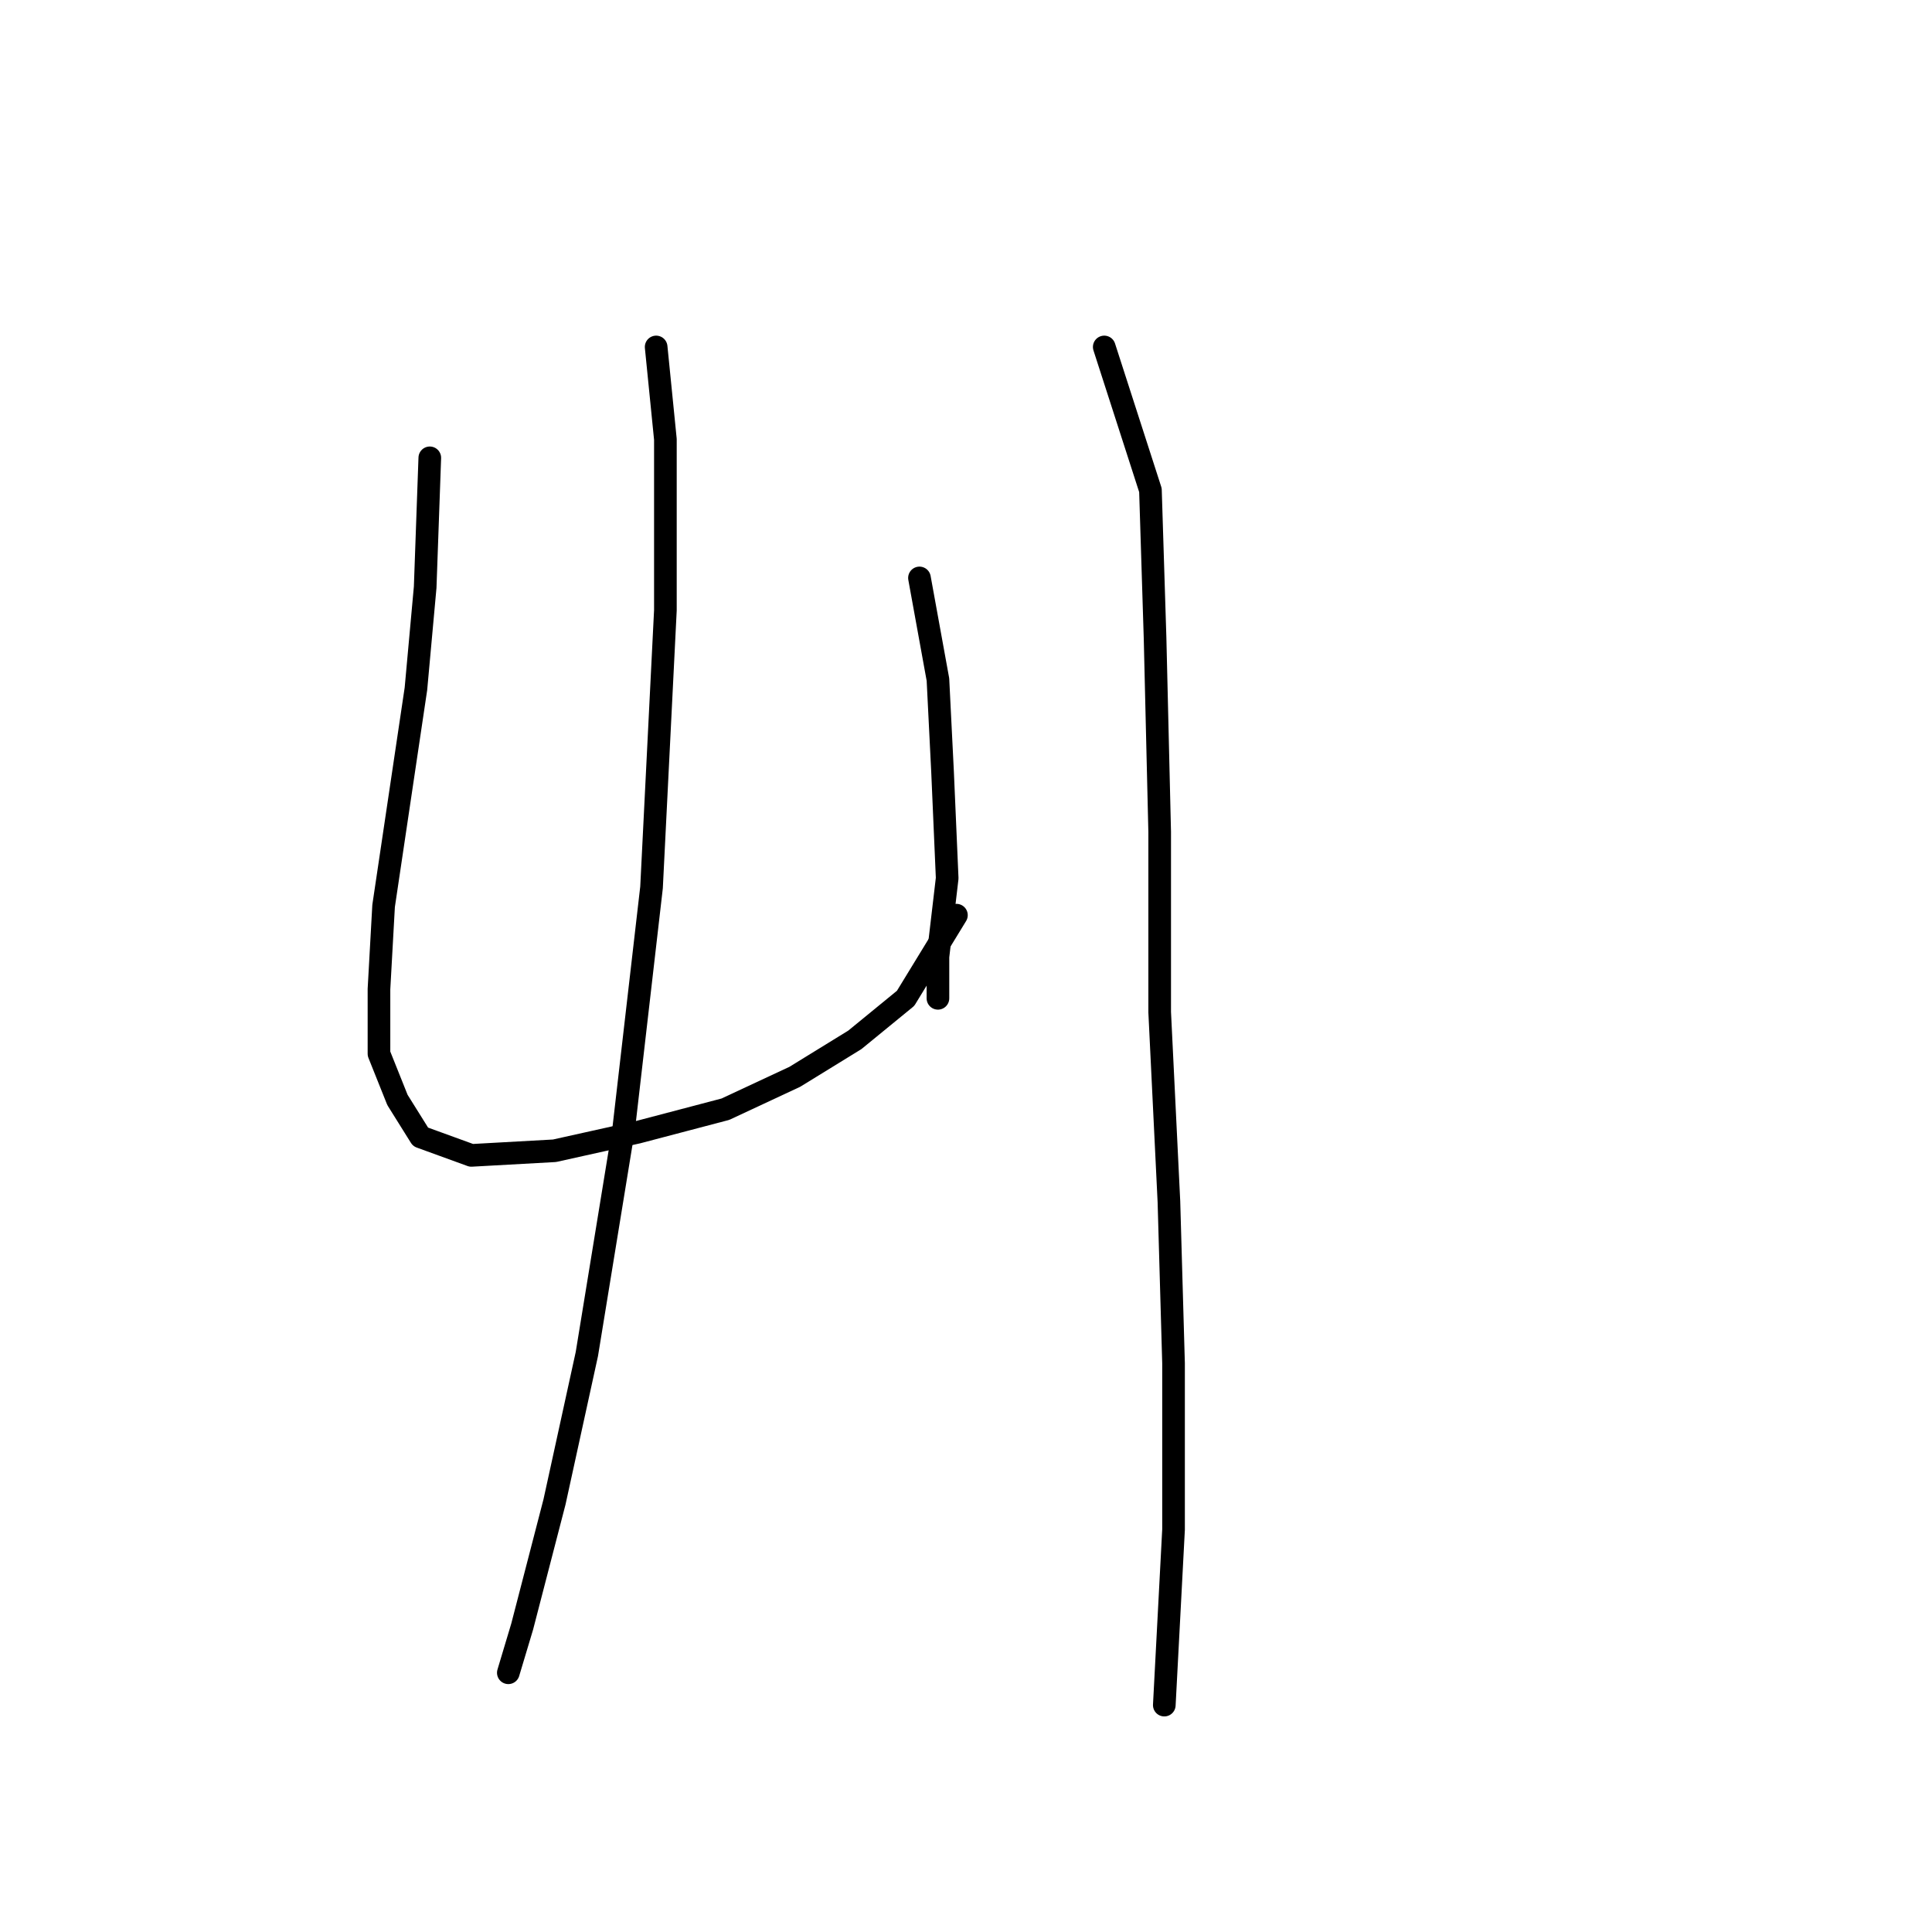 <?xml version="1.0" standalone="no"?>
    <svg width="256" height="256" xmlns="http://www.w3.org/2000/svg" version="1.1">
    <polyline stroke="black" stroke-width="3" stroke-linecap="round" fill="transparent" stroke-linejoin="round" points="56.95 60.665 56.338 77.804 55.113 91.271 50.829 120.04 50.216 131.058 50.216 139.628 52.665 145.749 55.726 150.646 62.459 153.094 73.477 152.482 84.495 150.033 96.125 146.973 105.307 142.688 113.264 137.791 119.997 132.282 126.731 121.264 126.731 121.264 " />
        <polyline stroke="black" stroke-width="3" stroke-linecap="round" fill="transparent" stroke-linejoin="round" points="121.834 76.58 124.282 90.046 124.894 102.289 125.506 116.367 124.282 126.773 124.282 132.282 124.282 132.282 " />
        <polyline stroke="black" stroke-width="3" stroke-linecap="round" fill="transparent" stroke-linejoin="round" points="86.943 45.974 88.168 58.216 88.168 80.865 86.331 117.591 82.659 149.421 77.762 179.415 73.477 199.003 69.192 215.53 67.356 221.651 67.356 221.651 " />
        <polyline stroke="black" stroke-width="3" stroke-linecap="round" fill="transparent" stroke-linejoin="round" points="146.318 45.974 152.439 64.95 153.052 84.537 153.664 110.246 153.664 134.119 154.888 159.215 155.5 180.639 155.5 202.675 154.276 225.936 154.276 225.936 " />
        </svg>